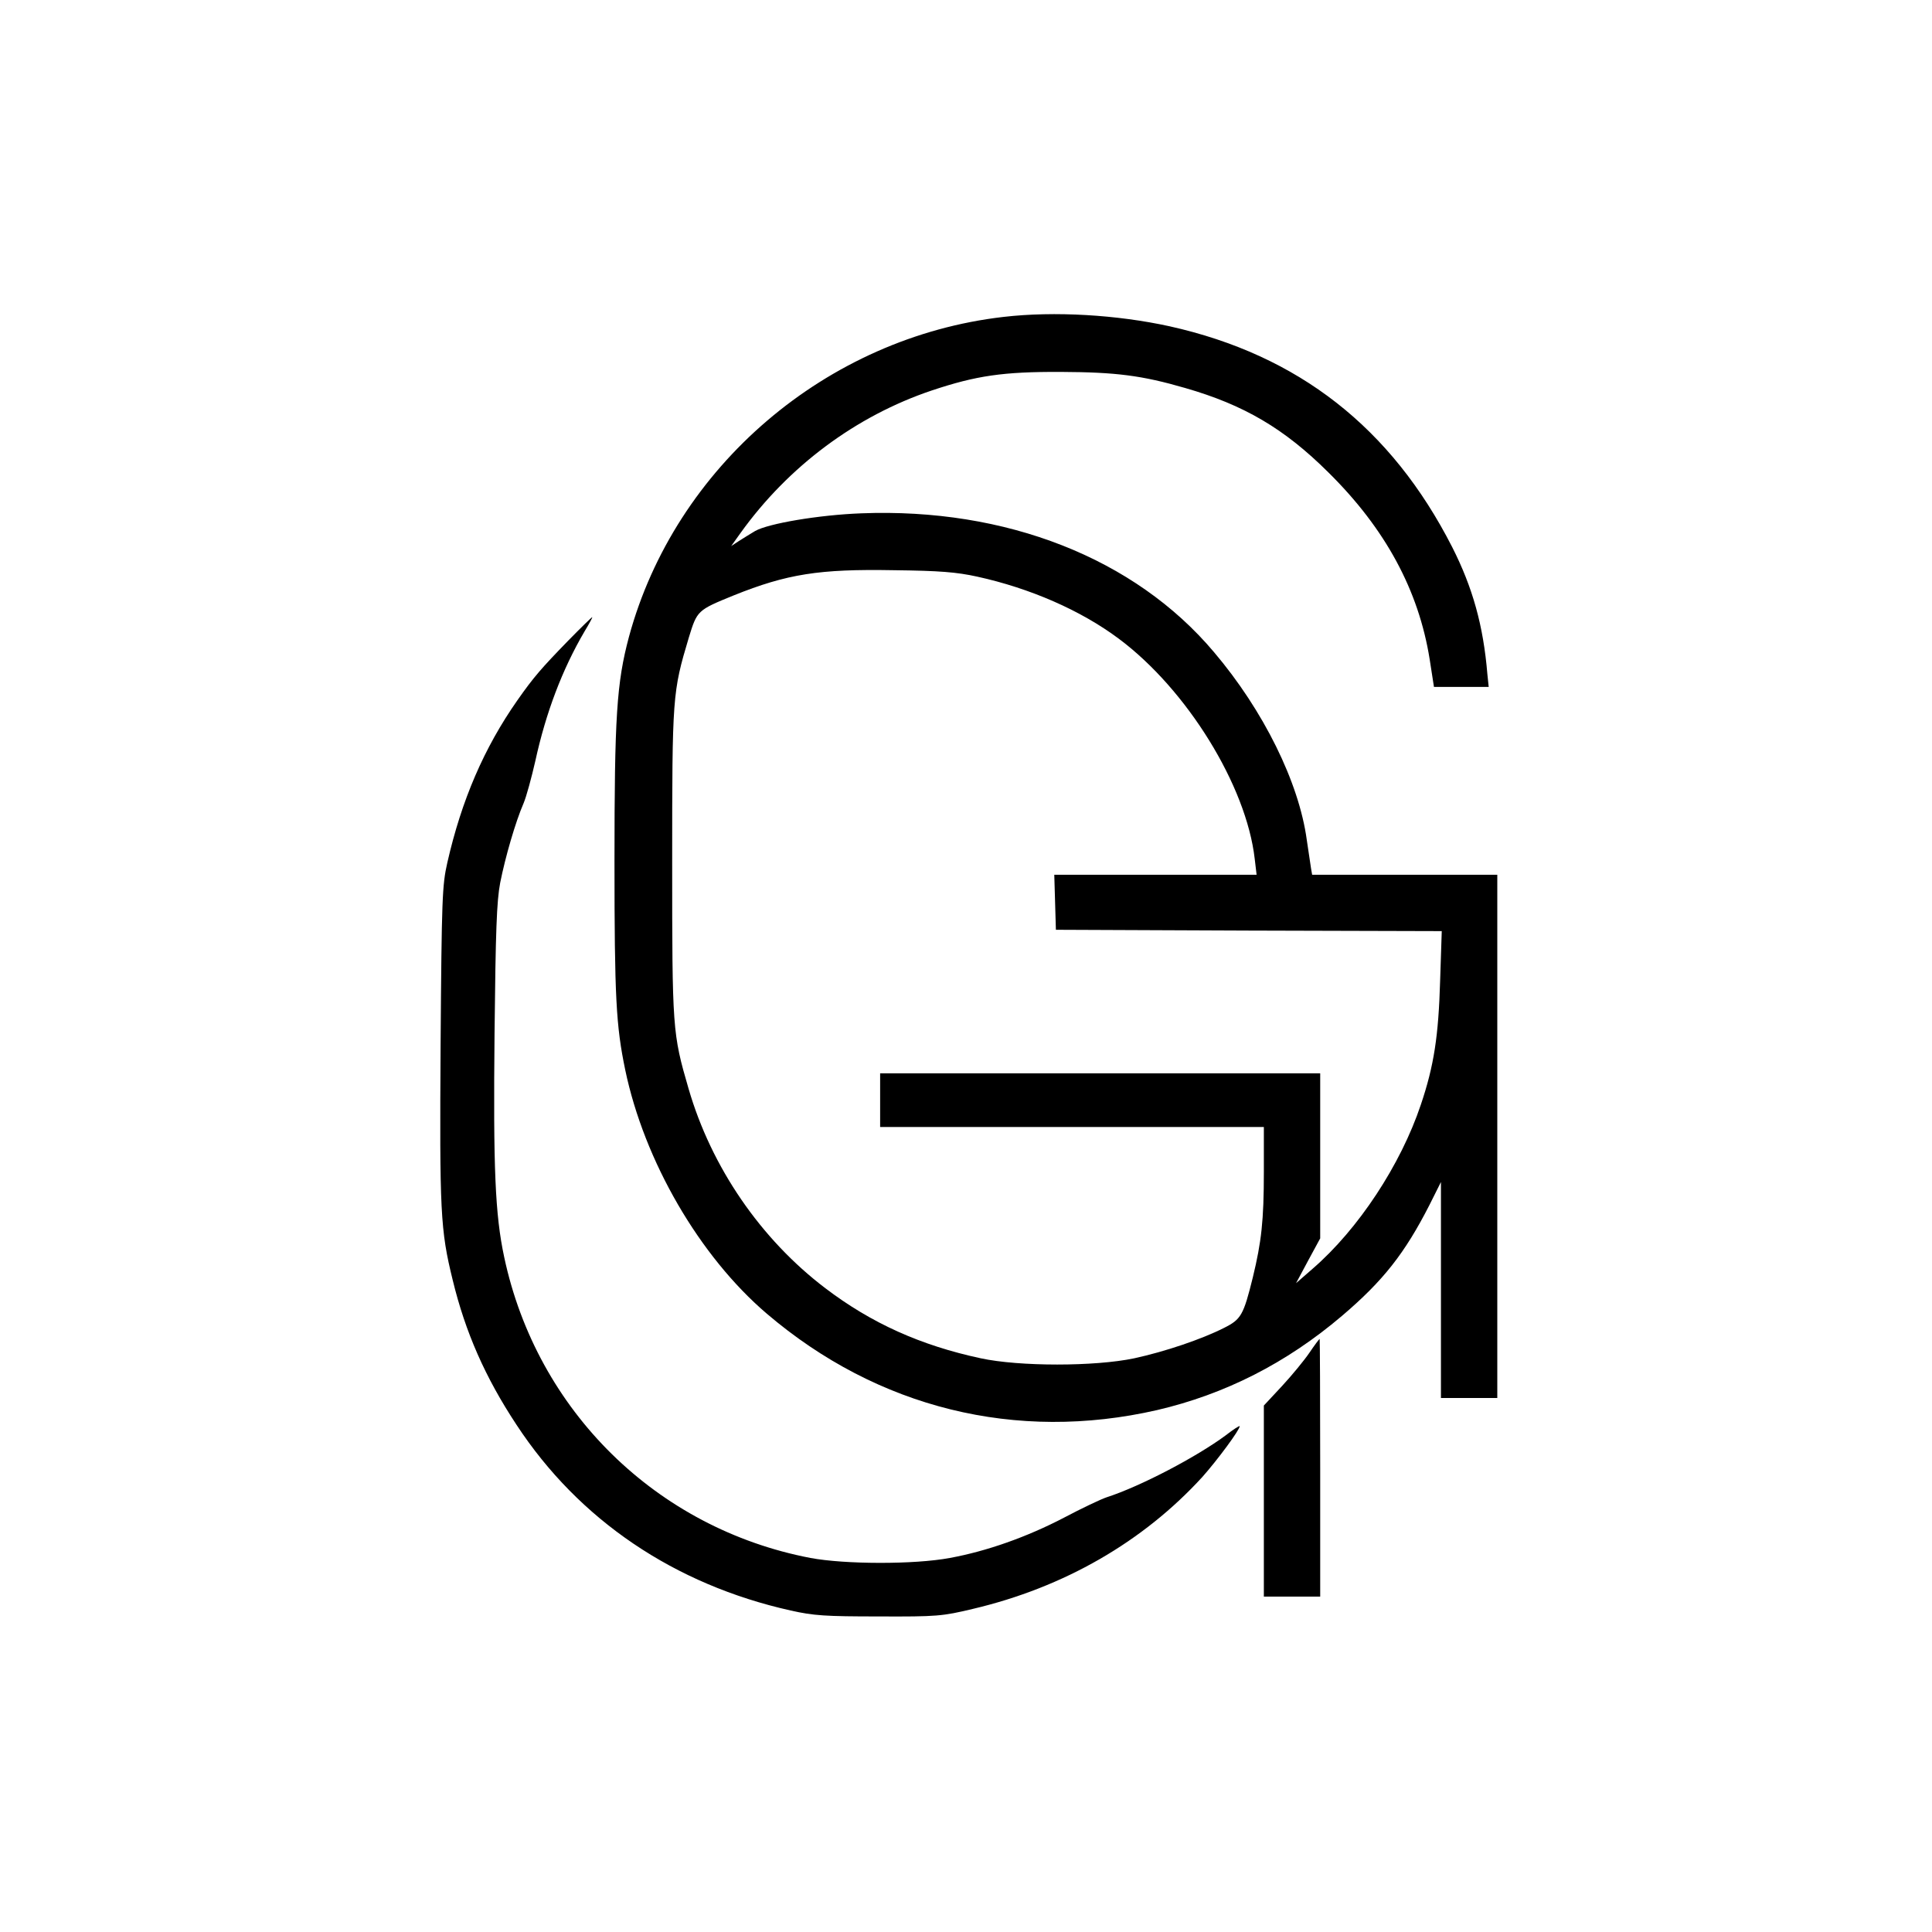 <?xml version="1.0" standalone="no"?>
<!DOCTYPE svg PUBLIC "-//W3C//DTD SVG 20010904//EN"
 "http://www.w3.org/TR/2001/REC-SVG-20010904/DTD/svg10.dtd">
<svg version="1.0" xmlns="http://www.w3.org/2000/svg"
 width="720pt" height="720pt" viewBox="0 0 720 720"
 preserveAspectRatio="xMidYMid meet">
<g transform="translate(0,720) scale(0.1,-0.1)"
fill="#000000" stroke="none">
<path d="M3740 6019 c-660 -76 -1224 -558 -1396 -1192 -46 -172 -54 -298 -54
-837 0 -509 6 -613 40 -777 71 -340 277 -695 528 -909 413 -352 929 -479 1454
-359 253 59 482 175 689 351 154 131 234 233 326 413 l43 86 0 -402 0 -403
105 0 105 0 0 975 0 975 -345 0 -345 0 -4 23 c-2 12 -9 60 -16 107 -29 214
-161 482 -346 700 -295 350 -775 538 -1314 517 -159 -6 -347 -38 -396 -66 -17
-10 -44 -27 -60 -37 l-29 -19 35 49 c178 248 430 436 713 531 165 55 265 70
482 69 204 -1 300 -13 462 -60 219 -63 369 -151 533 -314 213 -210 337 -440
378 -697 l16 -103 102 0 102 0 -5 48 c-15 181 -55 323 -131 473 -227 445 -573
716 -1053 823 -196 43 -429 57 -619 35z m-98 -968 c196 -43 385 -125 527 -231
254 -189 476 -548 507 -821 l7 -59 -377 0 -377 0 3 -102 3 -103 719 -3 719 -2
-6 -183 c-6 -208 -23 -319 -72 -464 -75 -224 -233 -464 -403 -611 l-62 -54 45
84 45 83 0 308 0 307 -820 0 -820 0 0 -100 0 -100 715 0 715 0 0 -167 c0 -182
-9 -261 -41 -393 -35 -142 -44 -157 -108 -189 -83 -42 -219 -88 -334 -113
-147 -31 -428 -31 -572 0 -224 48 -408 131 -579 261 -241 183 -425 451 -510
744 -60 206 -61 222 -61 842 0 622 1 635 62 839 31 101 32 102 167 157 199 80
319 99 596 94 172 -2 234 -7 312 -24z"/>
<path d="M2118 4813 c-101 -104 -129 -136 -190 -223 -124 -177 -208 -372 -261
-605 -19 -84 -21 -130 -25 -675 -4 -626 -1 -693 45 -880 47 -194 121 -363 238
-540 233 -355 588 -595 1022 -692 85 -19 128 -22 328 -22 217 -1 237 1 350 28
340 80 635 250 856 492 56 63 139 175 139 189 0 3 -24 -12 -52 -34 -108 -80
-317 -190 -444 -231 -21 -7 -93 -41 -159 -76 -138 -72 -288 -125 -425 -150
-133 -25 -392 -24 -520 0 -573 110 -1019 548 -1141 1121 -34 159 -41 331 -36
834 4 383 8 493 21 561 19 96 57 227 87 296 11 26 30 97 44 158 39 179 100
341 184 484 17 28 30 52 28 52 -2 0 -42 -39 -89 -87z"/>
<path d="M4880 2159 c-19 -28 -65 -84 -102 -124 l-68 -73 0 -356 0 -356 105 0
105 0 0 480 c0 264 -1 480 -2 480 -2 0 -19 -23 -38 -51z"/>
</g>
</svg>

